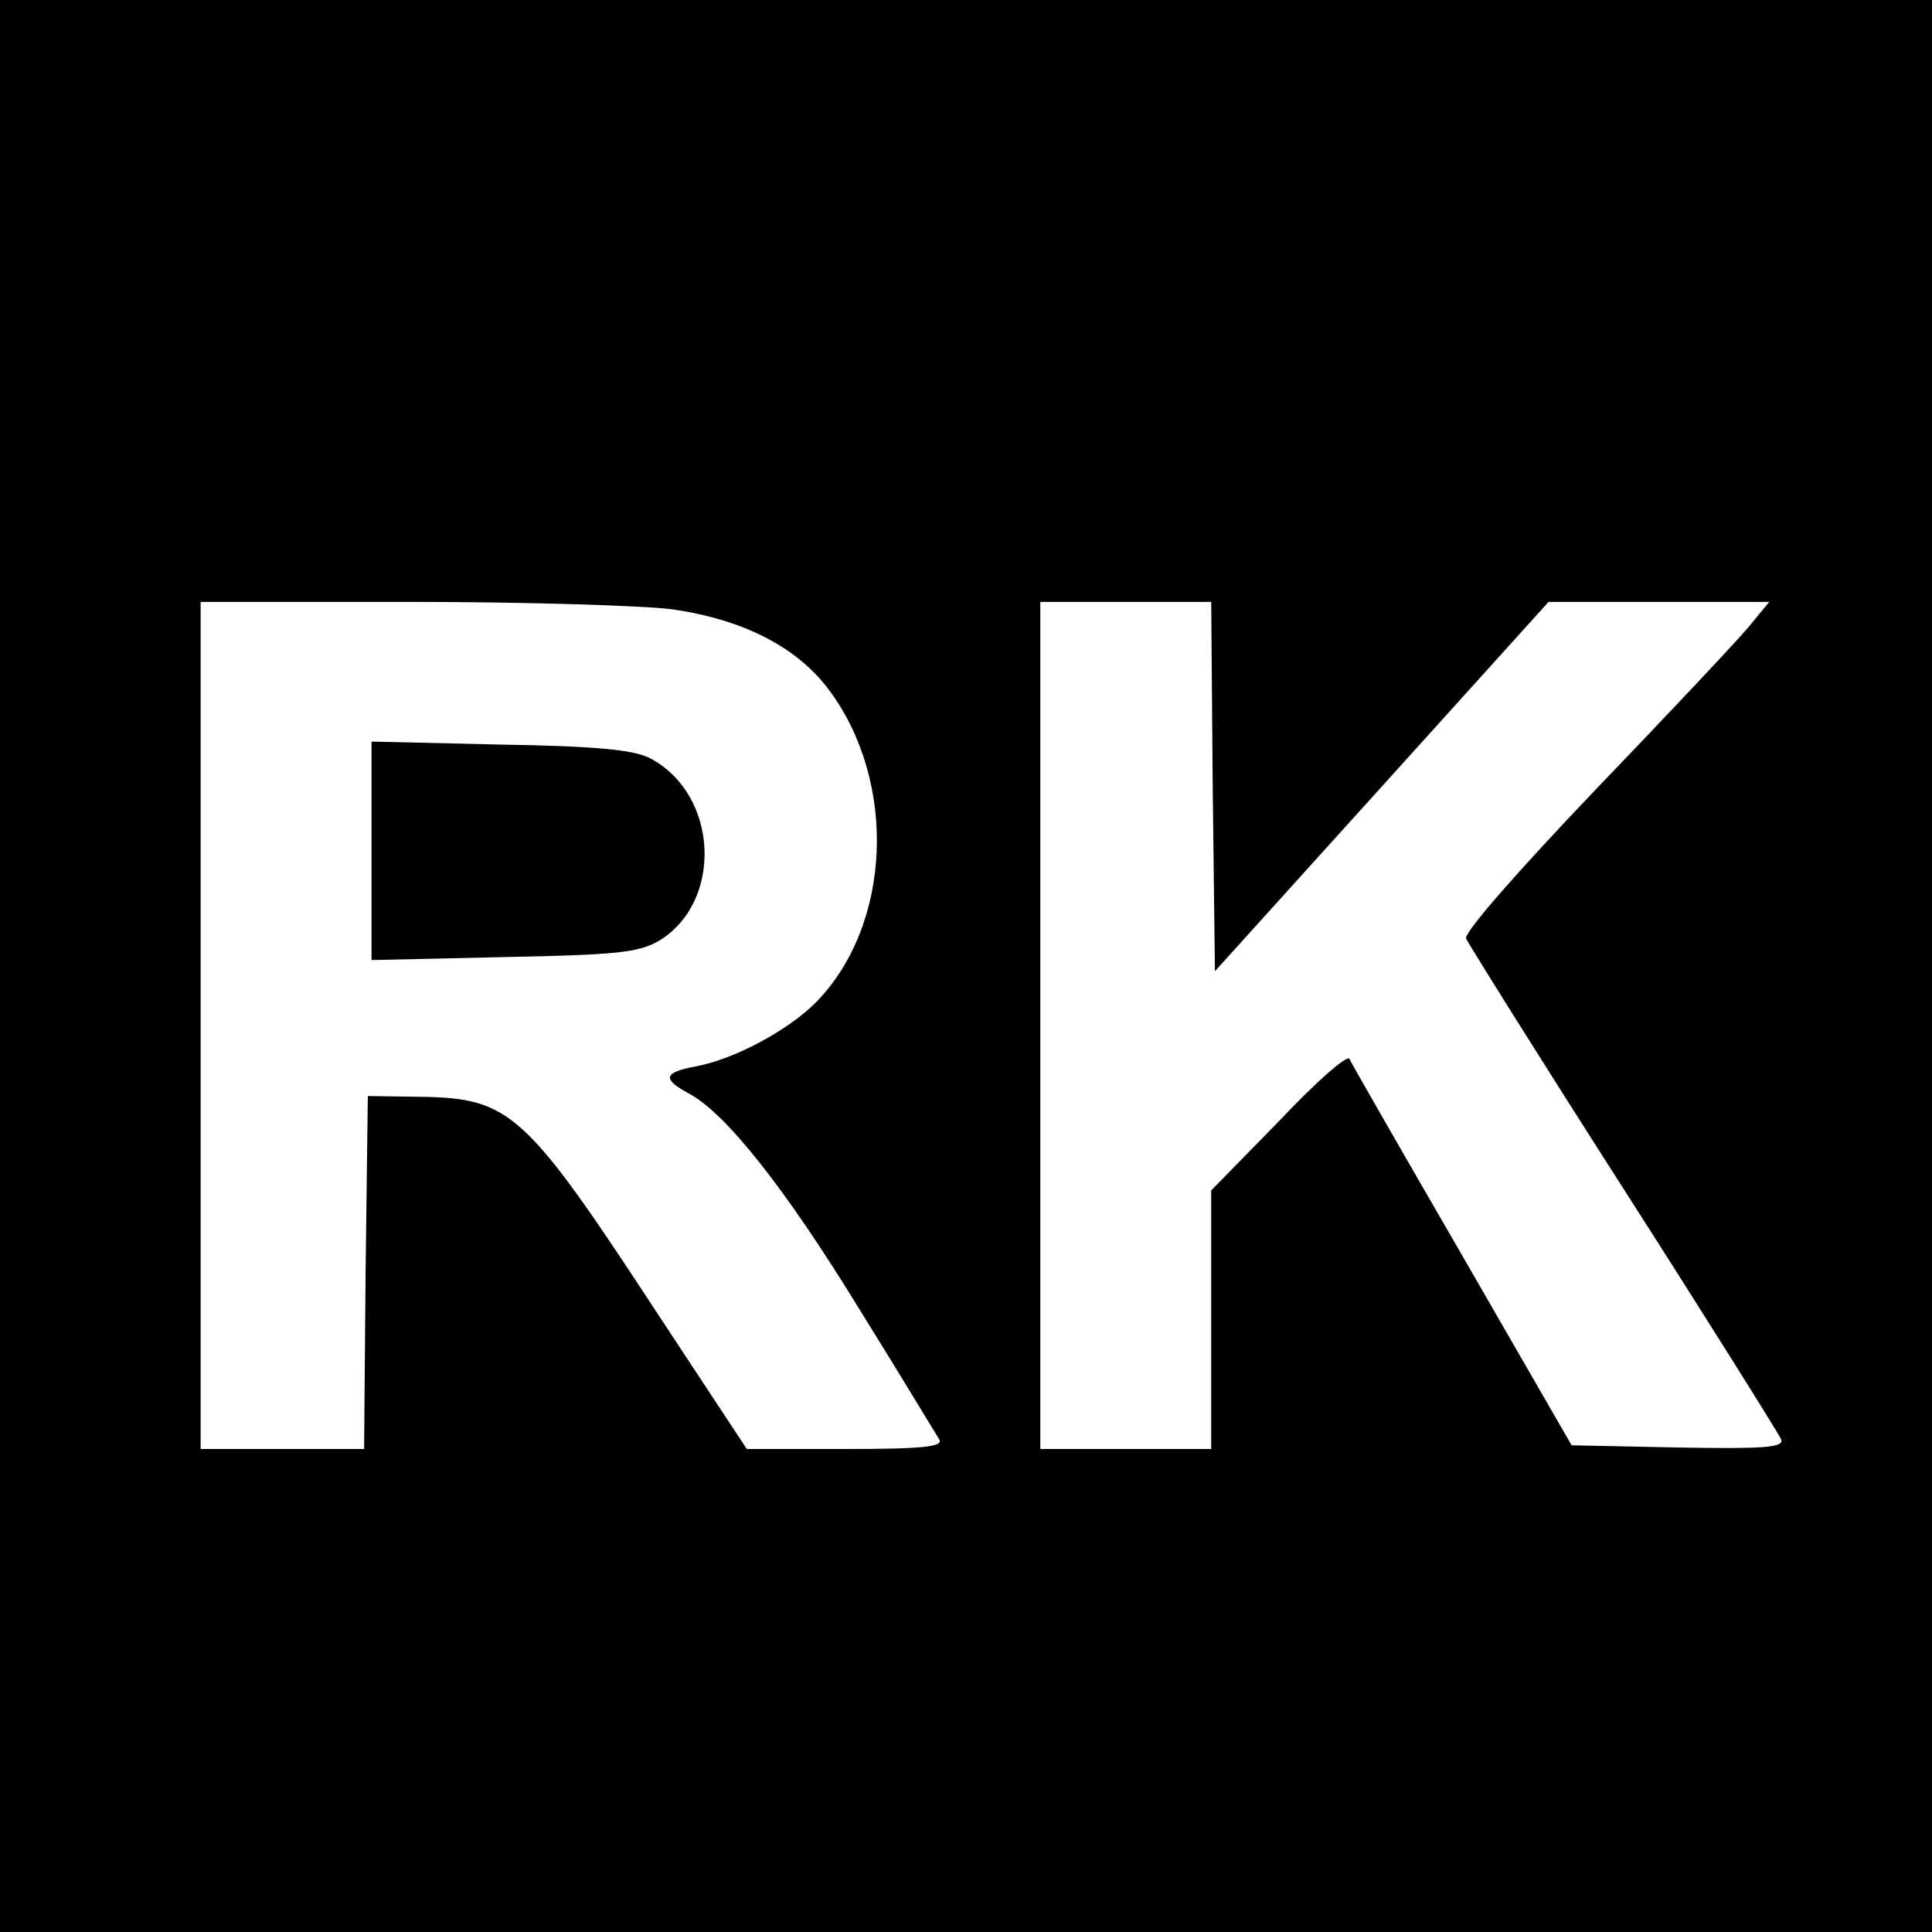 <?xml version="1.0" standalone="no"?>
<!DOCTYPE svg PUBLIC "-//W3C//DTD SVG 20010904//EN"
 "http://www.w3.org/TR/2001/REC-SVG-20010904/DTD/svg10.dtd">
<svg version="1.0" xmlns="http://www.w3.org/2000/svg"
 width="260pt" height="260pt" viewBox="0 0 260 260"
 preserveAspectRatio="xMidYMid meet">
<g transform="translate(0,260) scale(0.1,-0.1)"
fill="#000000" stroke="none">
<path d="M0 1300 l0 -1300 1300 0 1300 0 0 1300 0 1300 -1300 0 -1300 0 0
-1300z m905 480 c96 -14 168 -51 211 -109 92 -124 84 -316 -18 -420 -38 -38
-109 -76 -161 -86 -44 -8 -46 -17 -11 -36 50 -26 130 -127 230 -290 56 -90
104 -170 108 -176 6 -10 -22 -13 -126 -13 l-133 0 -120 182 c-178 272 -198
290 -319 292 l-71 1 -3 -237 -2 -238 -110 0 -110 0 0 570 0 570 283 0 c155 0
314 -5 352 -10z m727 -238 l3 -249 225 249 224 248 149 0 148 0 -28 -34 c-15
-18 -108 -117 -207 -220 -103 -108 -176 -191 -173 -199 3 -7 98 -159 212 -337
114 -178 209 -330 212 -337 4 -11 -22 -13 -138 -11 l-144 3 -147 255 c-81 140
-150 260 -152 265 -3 6 -46 -32 -95 -84 l-91 -93 0 -174 0 -174 -115 0 -115 0
0 570 0 570 115 0 115 0 2 -248z"/>
<path d="M500 1455 l0 -147 178 4 c153 3 181 6 209 22 87 53 80 198 -13 246
-22 11 -73 16 -201 18 l-173 4 0 -147z"/>
</g>
</svg>
